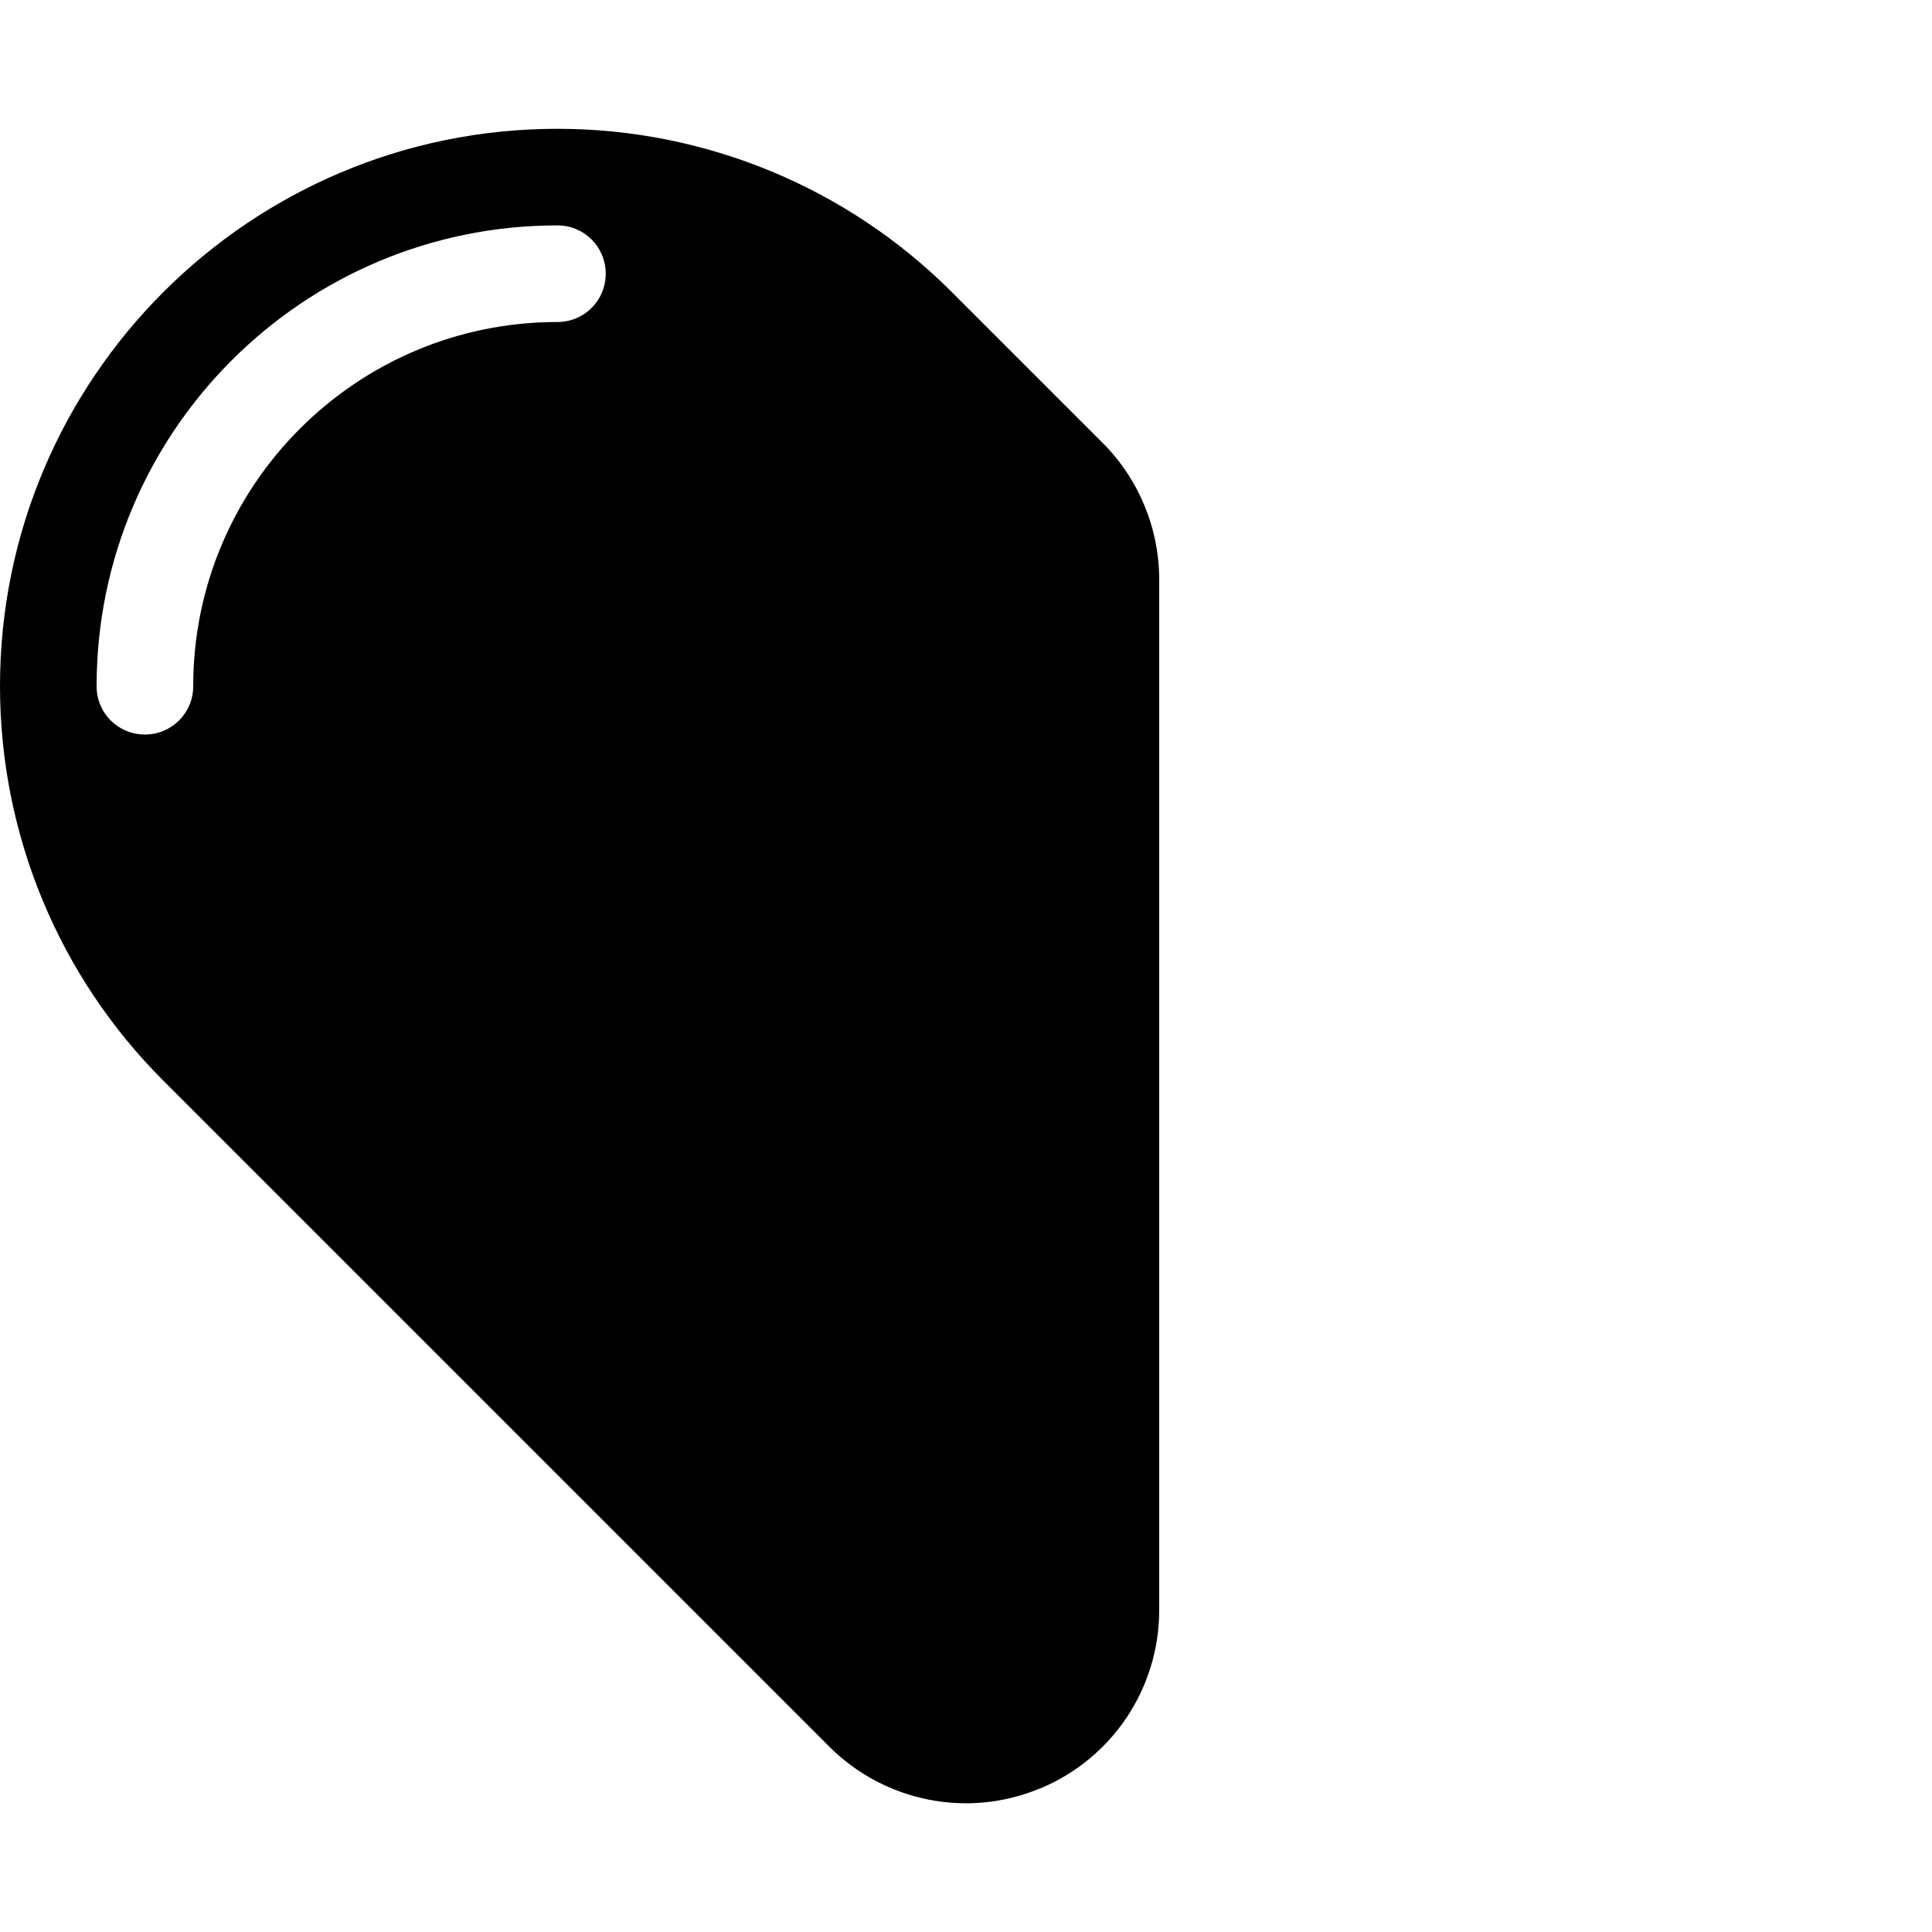 <svg xmlns="http://www.w3.org/2000/svg" viewBox="0 0 540 540"><!--! Font Awesome Pro 7.0.0 by @fontawesome - https://fontawesome.com License - https://fontawesome.com/license (Commercial License) Copyright 2025 Fonticons, Inc. --><path fill="currentColor" d="M290.7 499.9c20.2-8.4 33.3-28 33.3-49.9l0-288c0-14.3-5.7-28.1-15.8-38.2L266 81.6C236.8 52.4 197.2 36 155.8 36 69.8 36 0 105.8 0 191.8 0 233.2 16.4 272.8 45.6 302L231.8 488.2c15.4 15.4 38.7 20.1 58.8 11.7zM54 191.8c0 7.5-6 13.5-13.5 13.5S27 199.3 27 191.8c0-71.1 57.7-128.8 128.8-128.8 7.5 0 13.5 6 13.5 13.5S163.3 90 155.8 90C99.6 90 54 135.6 54 191.8z"/></svg>